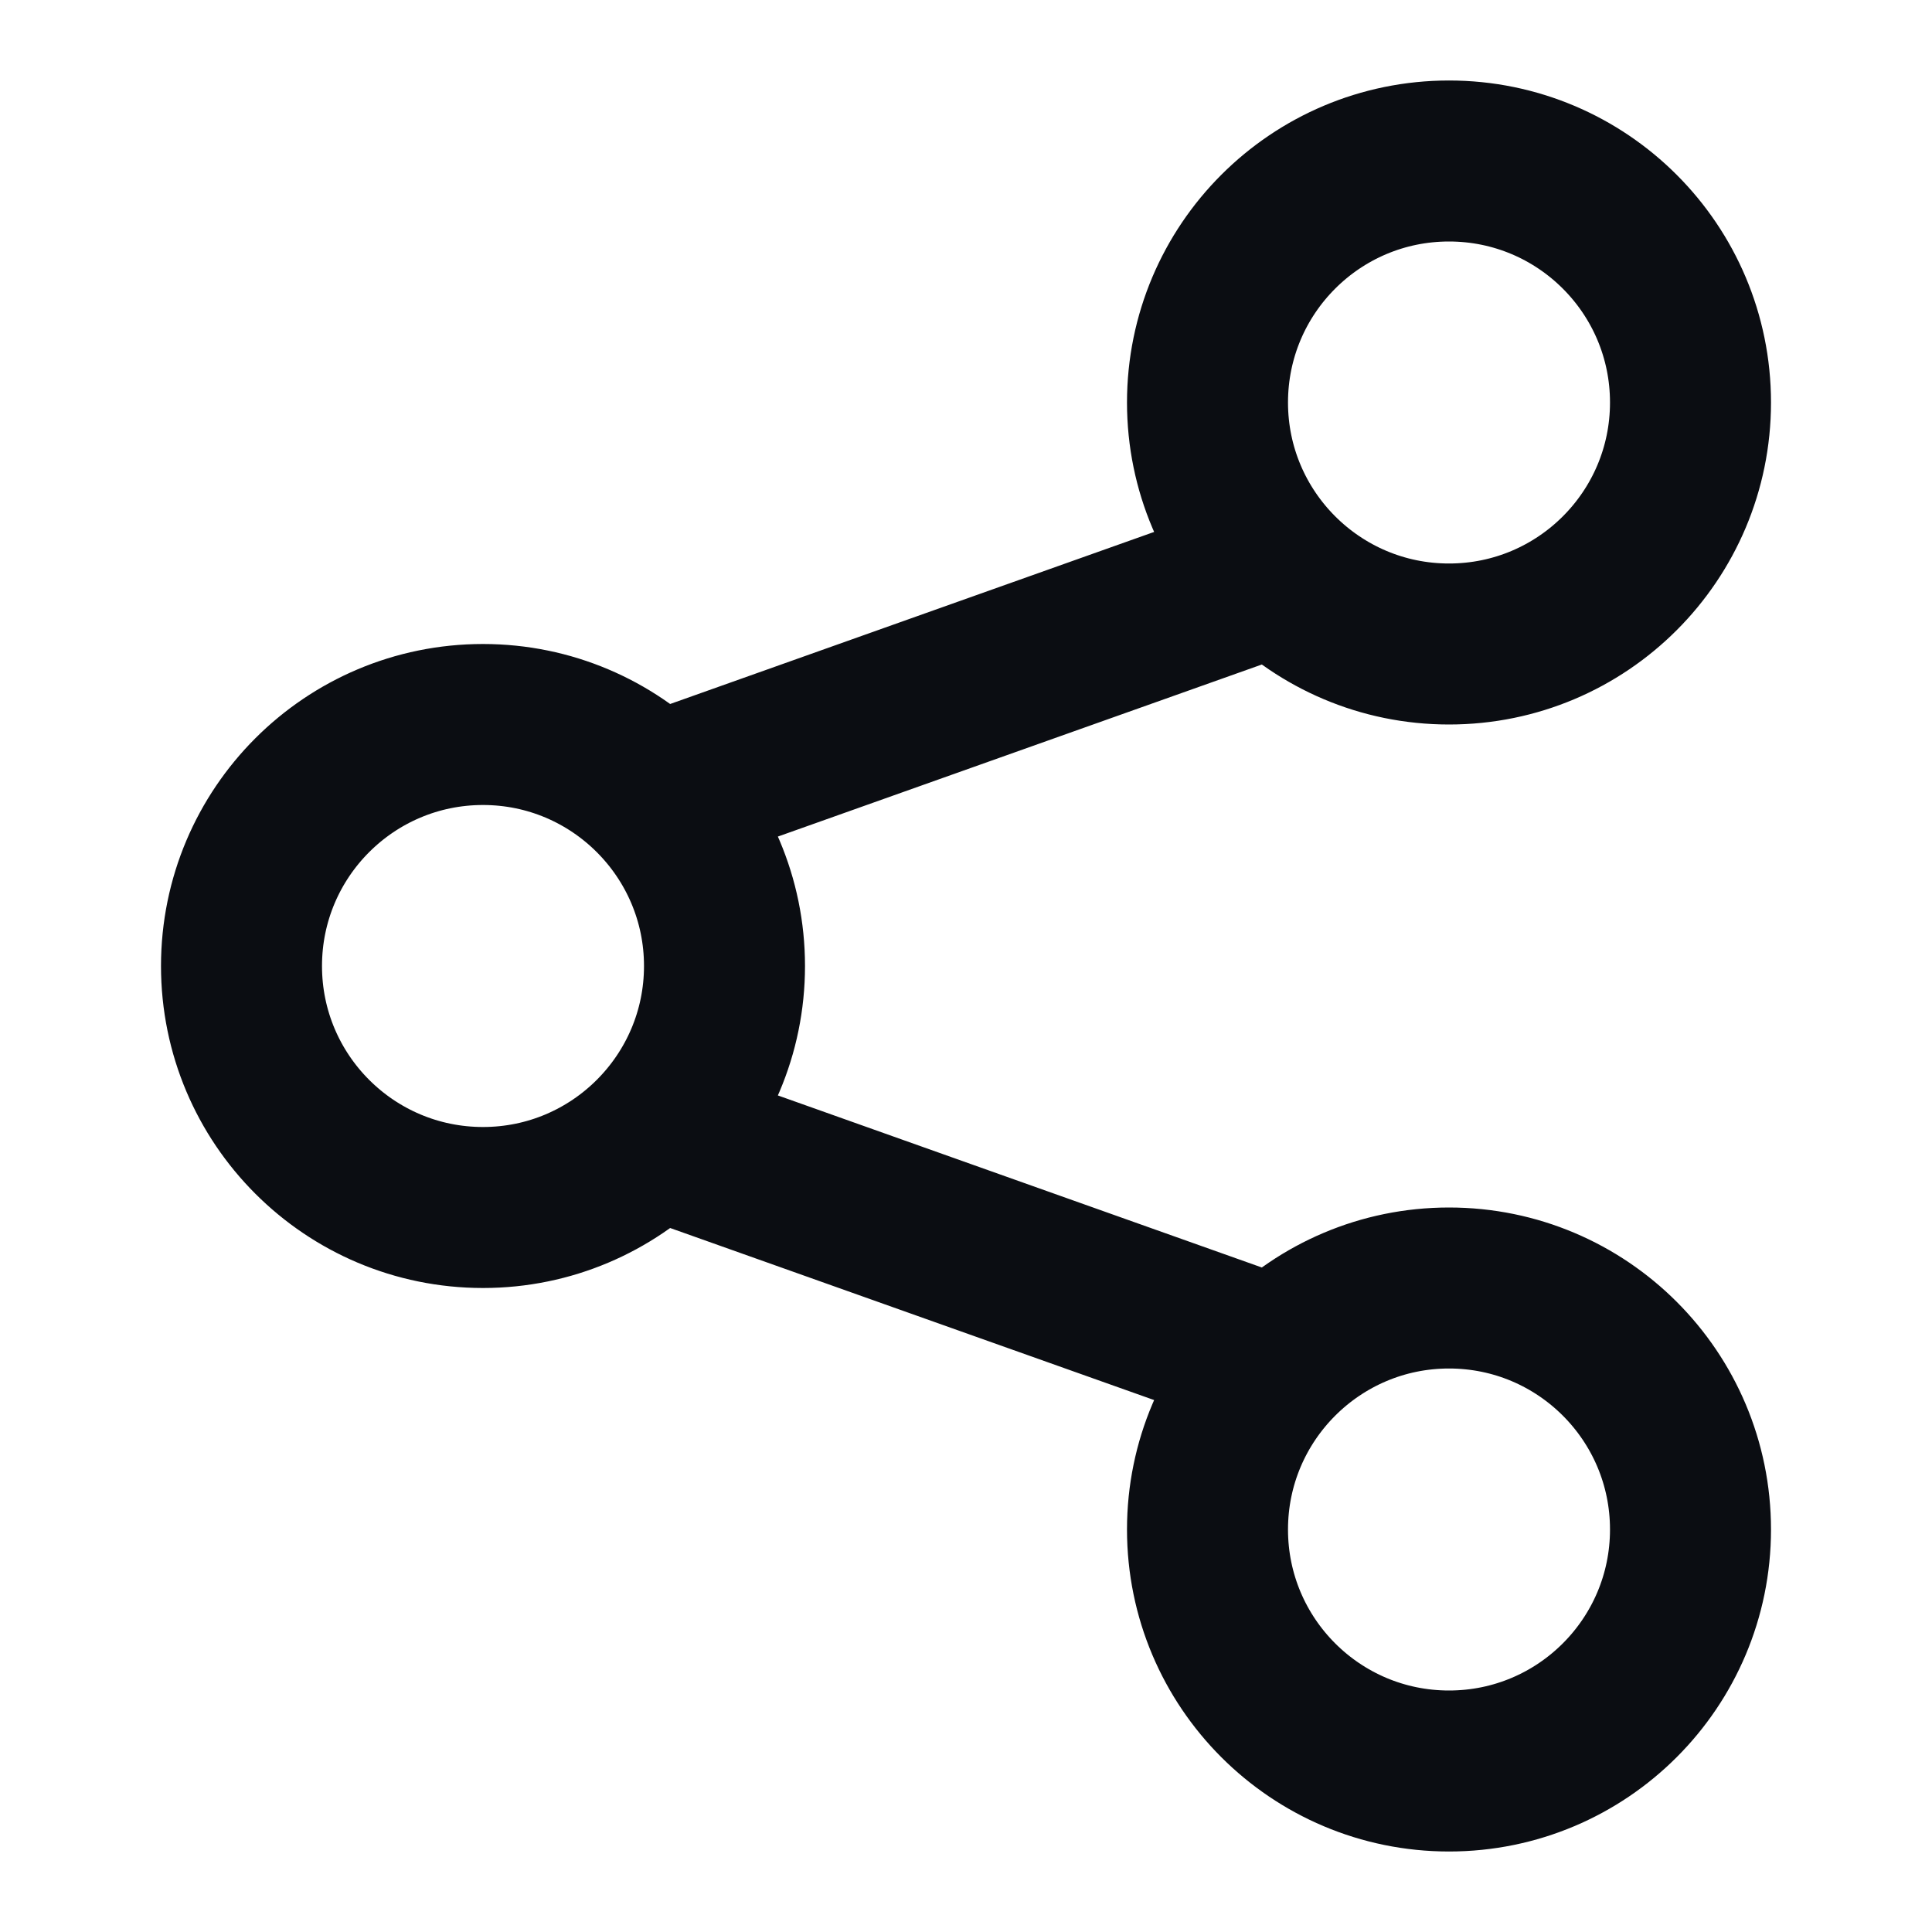 <svg width="24" height="24" viewBox="0 0 24 24" fill="none" xmlns="http://www.w3.org/2000/svg">
<path d="M15.879 7.121C16.422 7.664 17.172 8 18 8C19.657 8 21 6.657 21 5C21 3.343 19.657 2 18 2C16.343 2 15 3.343 15 5C15 5.828 15.336 6.578 15.879 7.121ZM15.879 7.121L8.121 9.879M8.121 9.879C7.578 9.336 6.828 9 6 9C4.343 9 3 10.343 3 12C3 13.657 4.343 15 6 15C6.828 15 7.578 14.664 8.121 14.121M8.121 9.879C8.664 10.422 9 11.172 9 12C9 12.828 8.664 13.578 8.121 14.121M15.879 16.879C15.336 17.422 15 18.172 15 19C15 20.657 16.343 22 18 22C19.657 22 21 20.657 21 19C21 17.343 19.657 16 18 16C17.172 16 16.422 16.336 15.879 16.879ZM15.879 16.879L8.121 14.121" stroke="#0B0D12" stroke-width="2" stroke-linecap="round" stroke-linejoin="round"/>
</svg>
